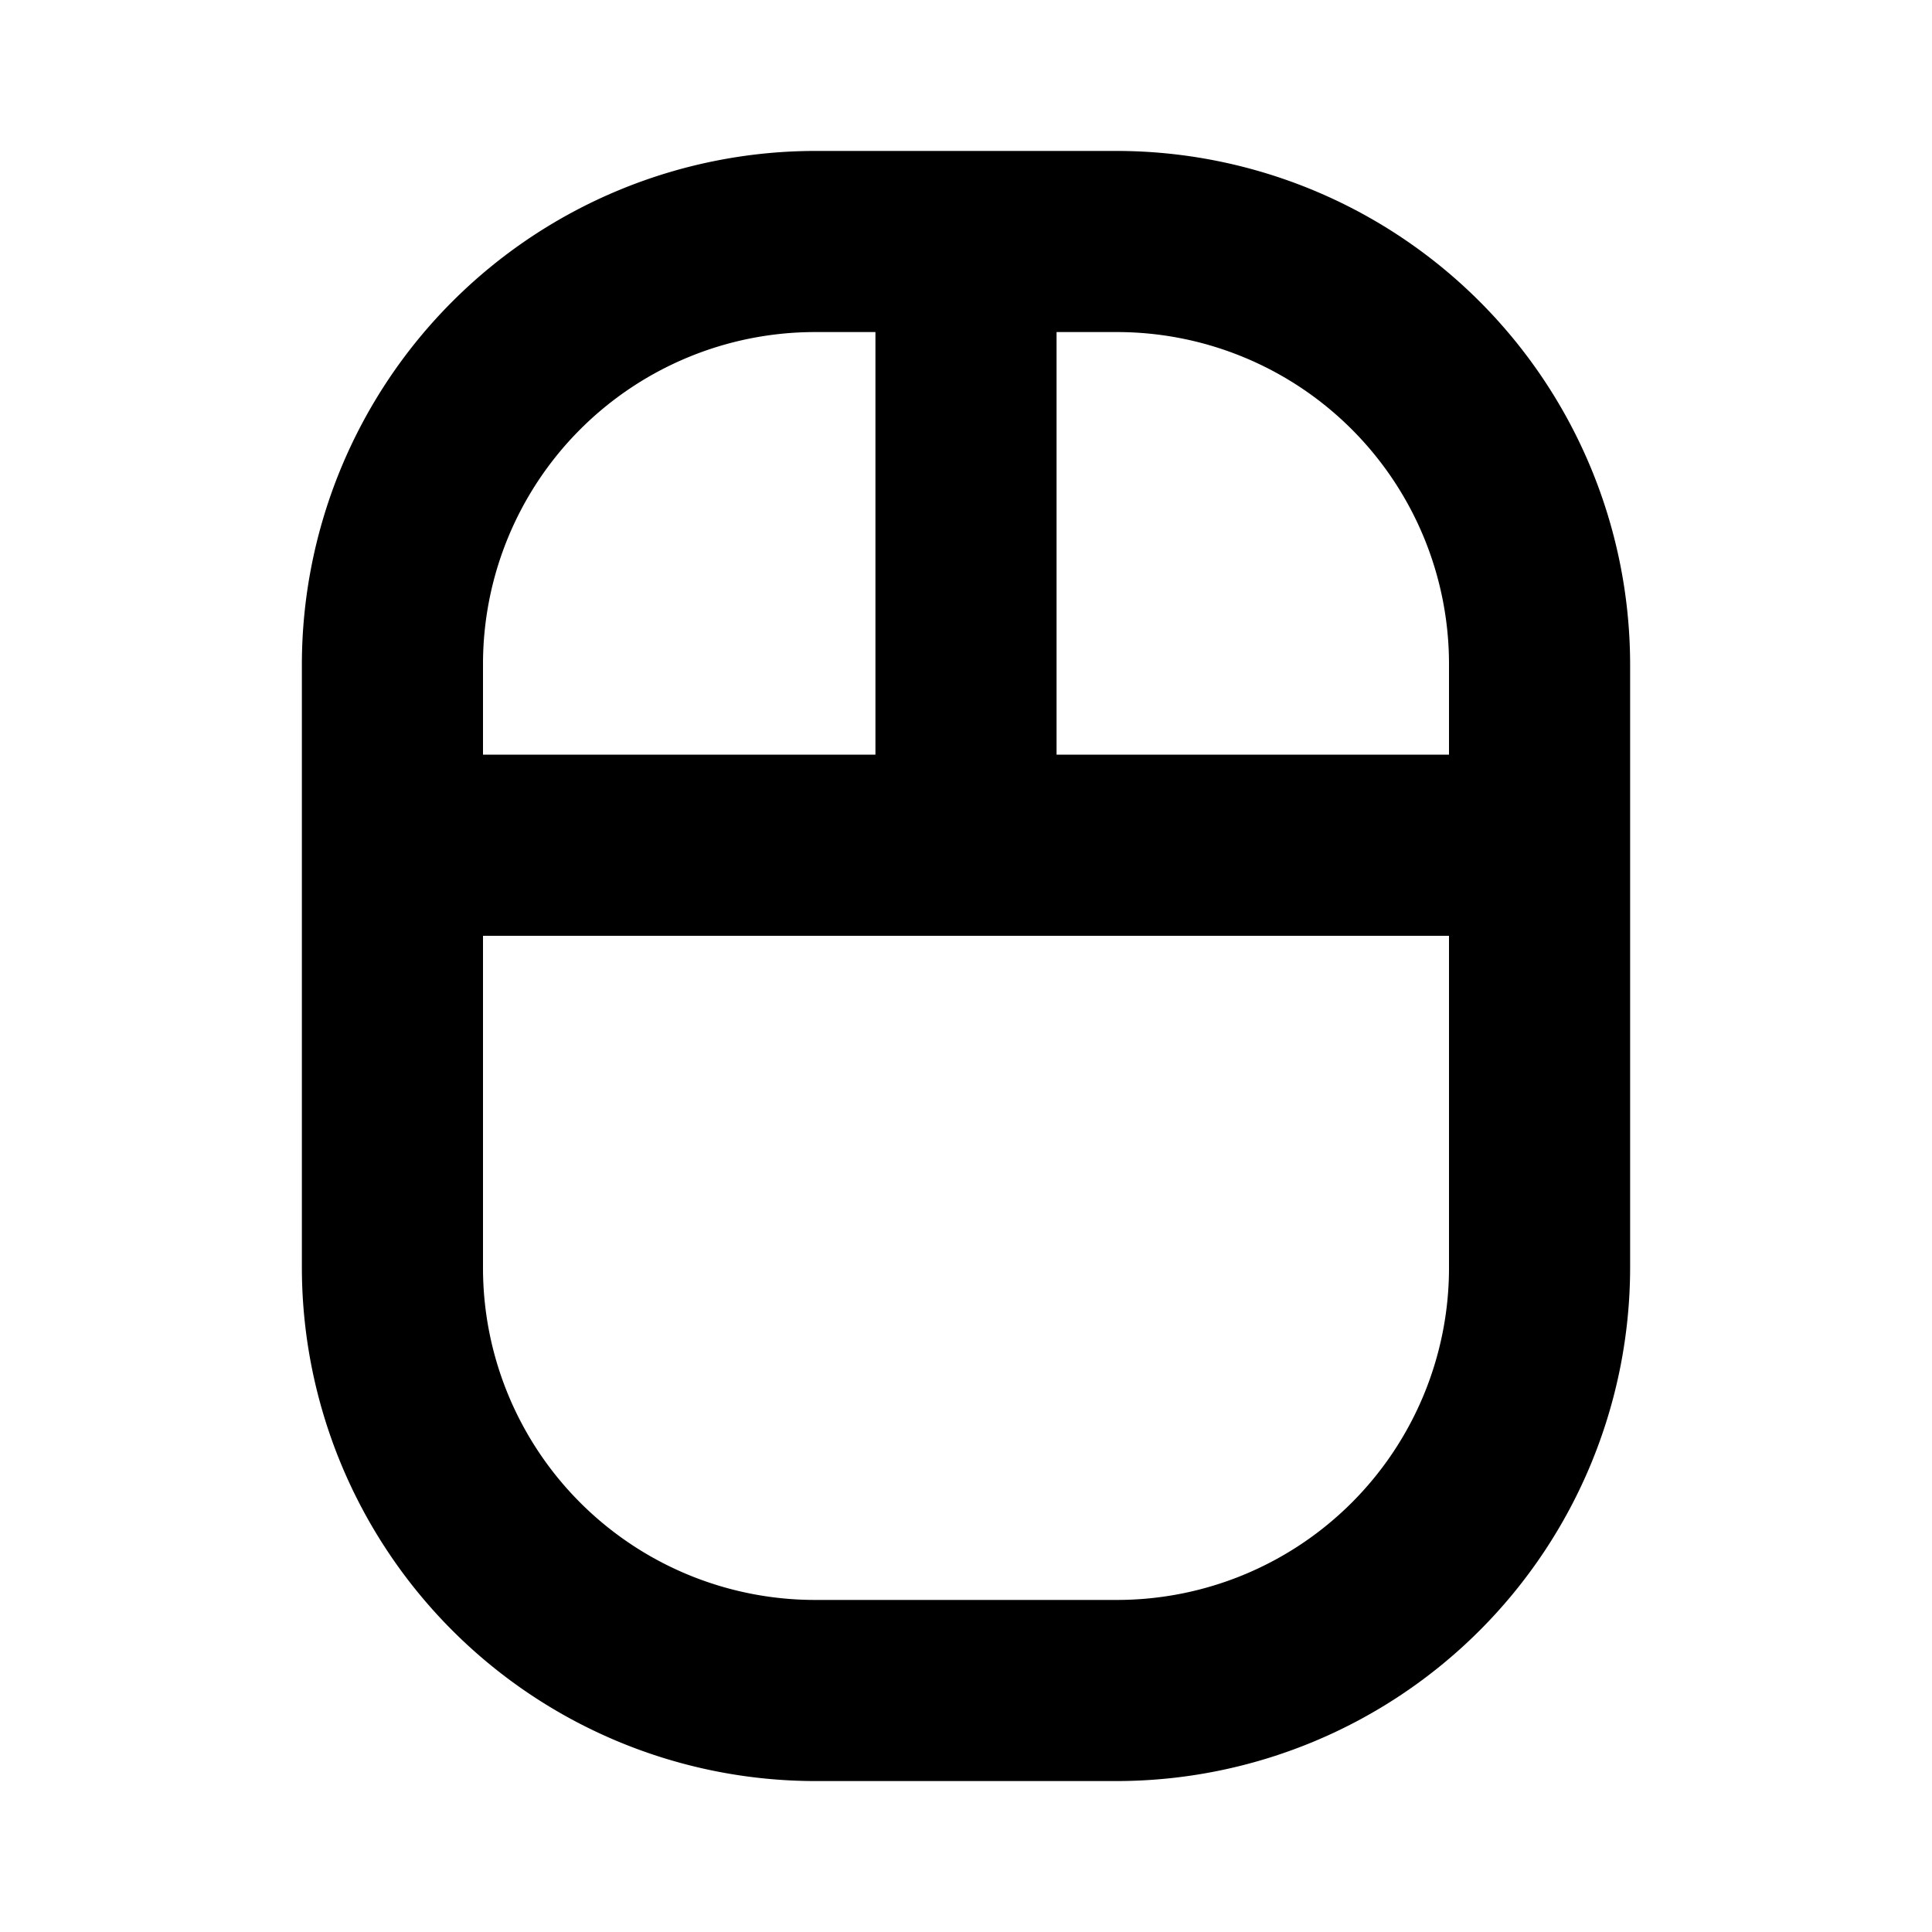 <svg xmlns="http://www.w3.org/2000/svg" viewBox="0 0 256 256"><path d="M148,20H108A68.1,68.1,0,0,0,40,88v80a68.1,68.1,0,0,0,68,68h40a68.1,68.1,0,0,0,68-68V88A68.1,68.1,0,0,0,148,20Zm44,68v12H140V44h8A44,44,0,0,1,192,88ZM108,44h8v56H64V88A44,44,0,0,1,108,44Zm40,168H108a44,44,0,0,1-44-44V124H192v44A44,44,0,0,1,148,212Z"/></svg>